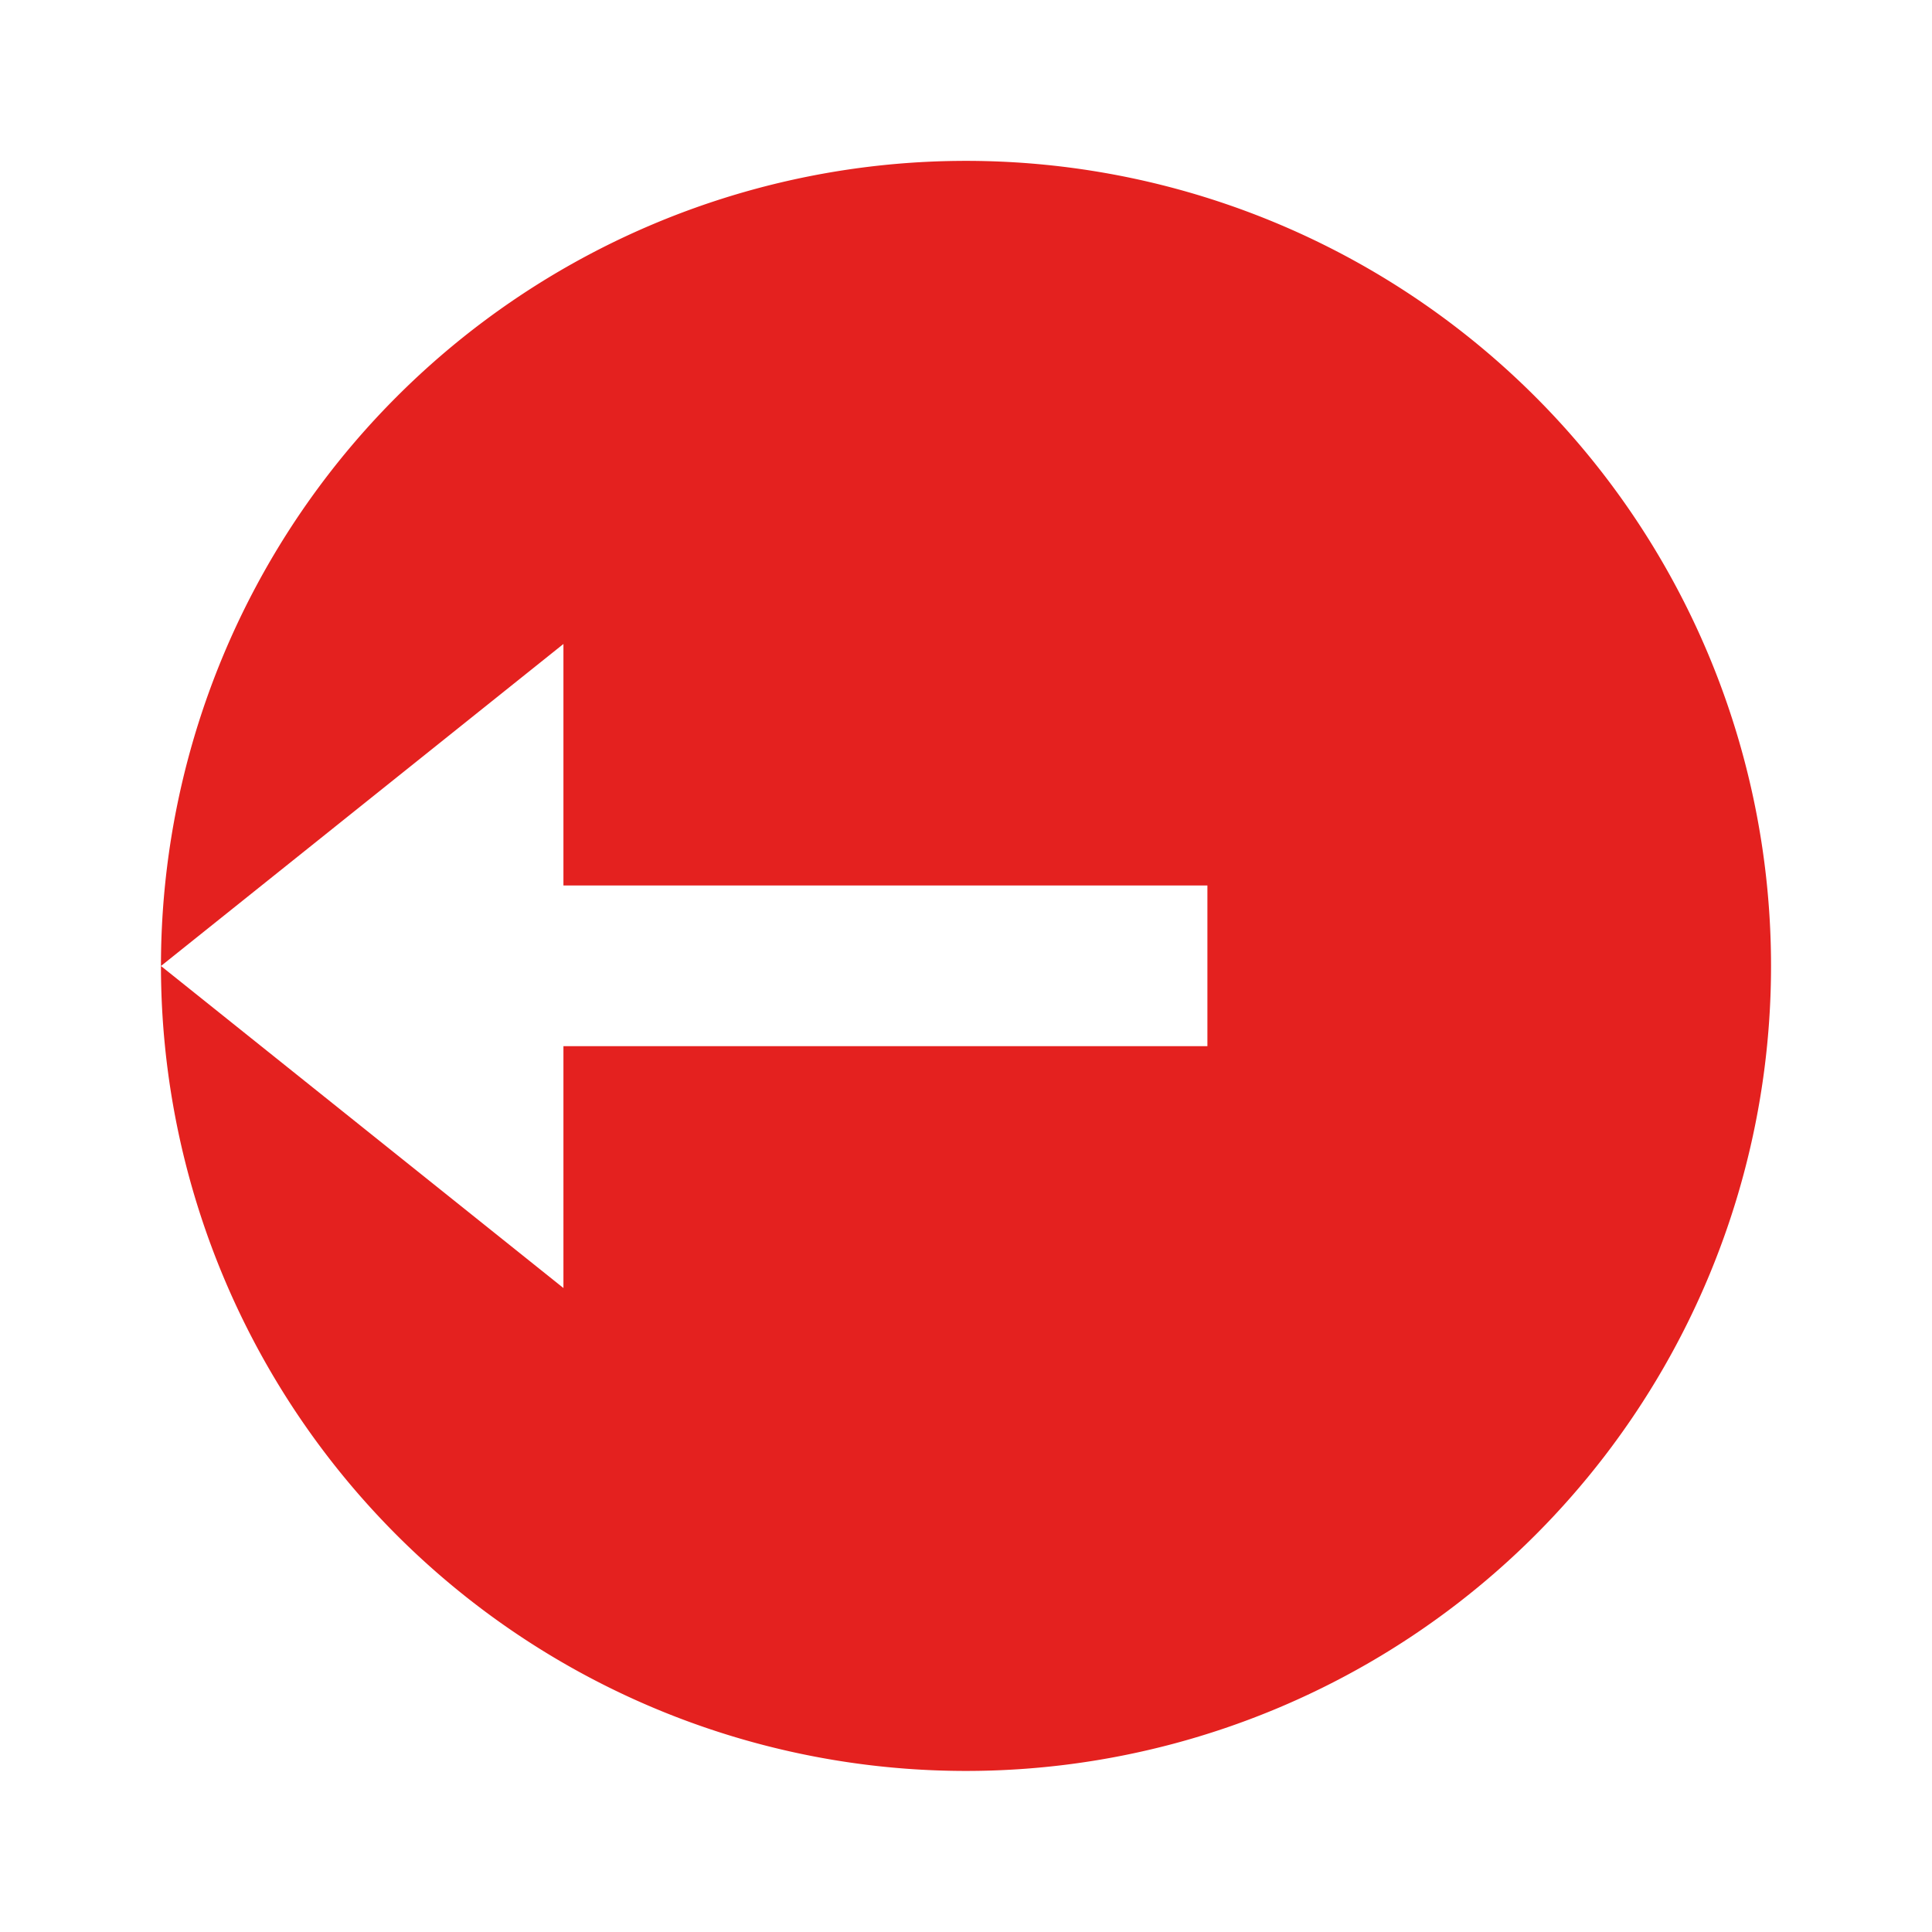 <svg xmlns="http://www.w3.org/2000/svg" width="20.08" height="20.08" viewBox="0 0 20.08 20.08"><path d="M0,0H20.08V20.08H0Z" fill="none"/><path d="M10.367,18.733a8.367,8.367,0,1,1,8.367-8.367A8.367,8.367,0,0,1,10.367,18.733ZM6.183,9.53V7.02L2,10.367l4.183,3.347V11.2h6.693V9.53Z" transform="translate(-0.327 -0.327)" fill="#e4211f"/></svg>